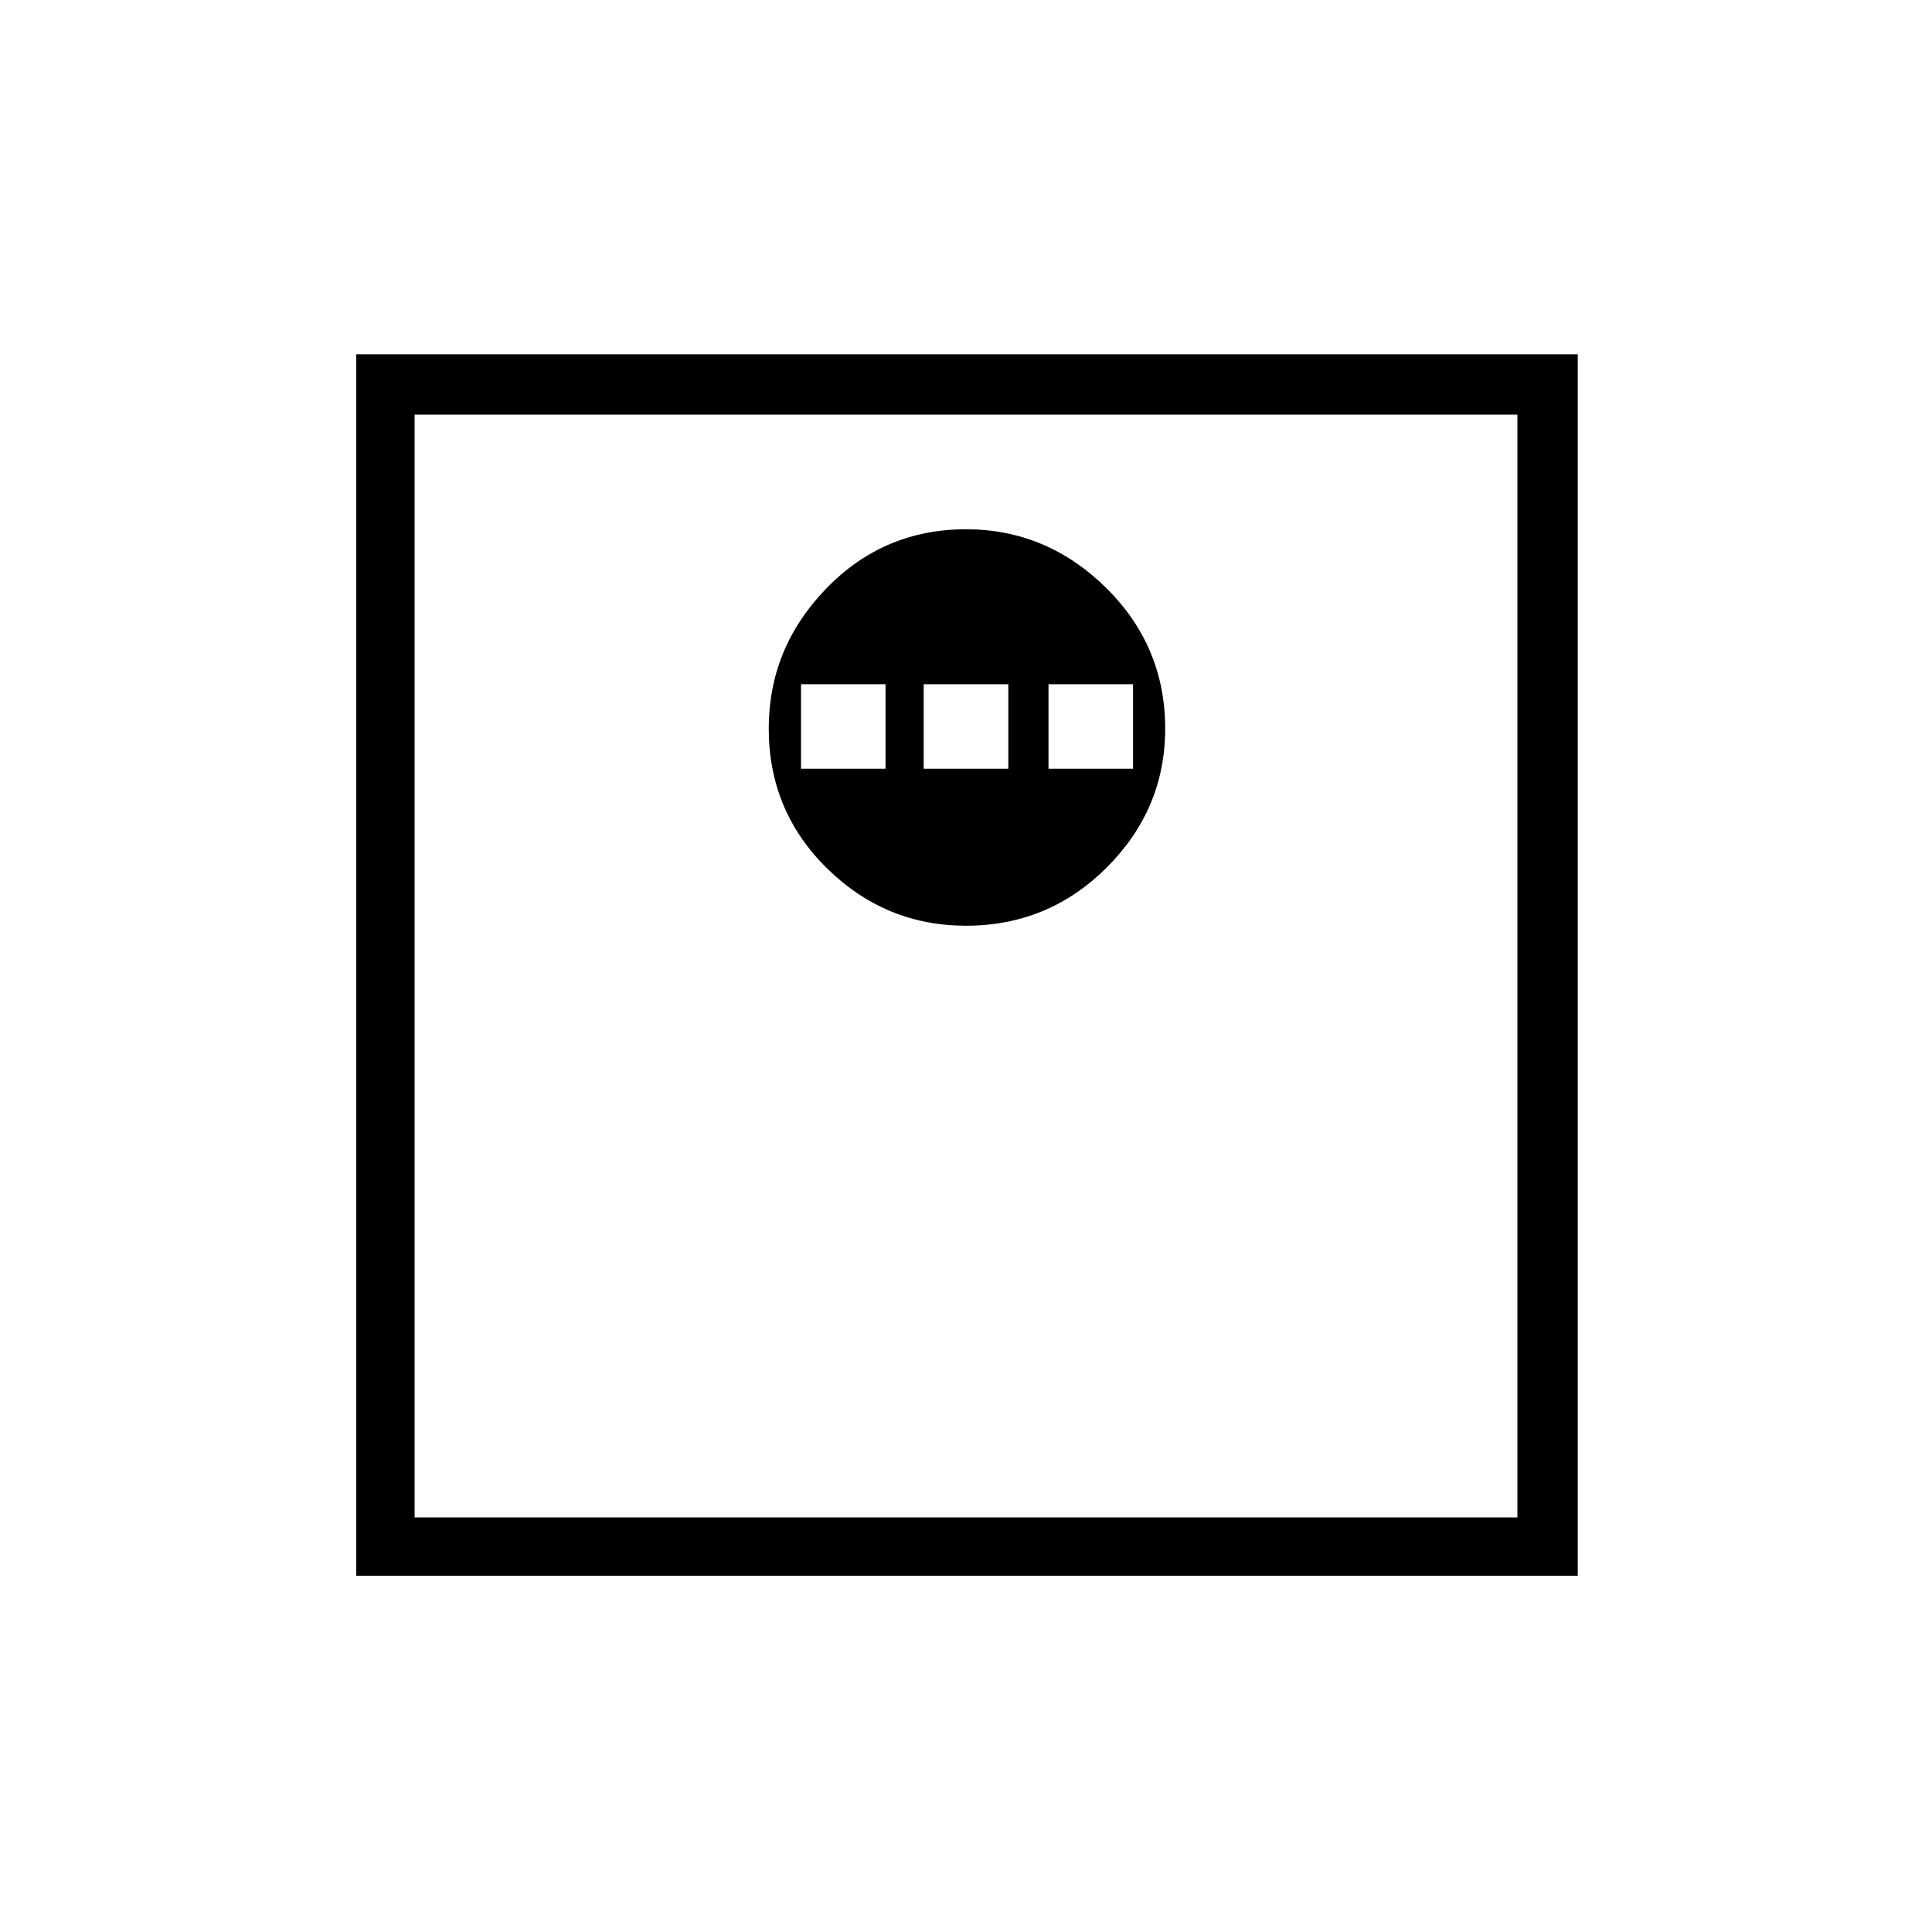 <svg xmlns="http://www.w3.org/2000/svg" height="20" width="20"><path d="M10 9.583q.854 0 1.458-.604t.604-1.437q0-.854-.614-1.459-.615-.604-1.448-.604-.854 0-1.448.615-.594.614-.594 1.448 0 .854.604 1.448.605.593 1.438.593ZM8.292 7.958v-.875h.875v.875Zm1.27 0v-.875h.876v.875Zm1.292 0v-.875h.875v.875Zm-7.166 8.354V3.667h12.645v12.645Zm.604-.604h11.416V4.292H4.292Zm0 0V4.292v11.416Z"/></svg>